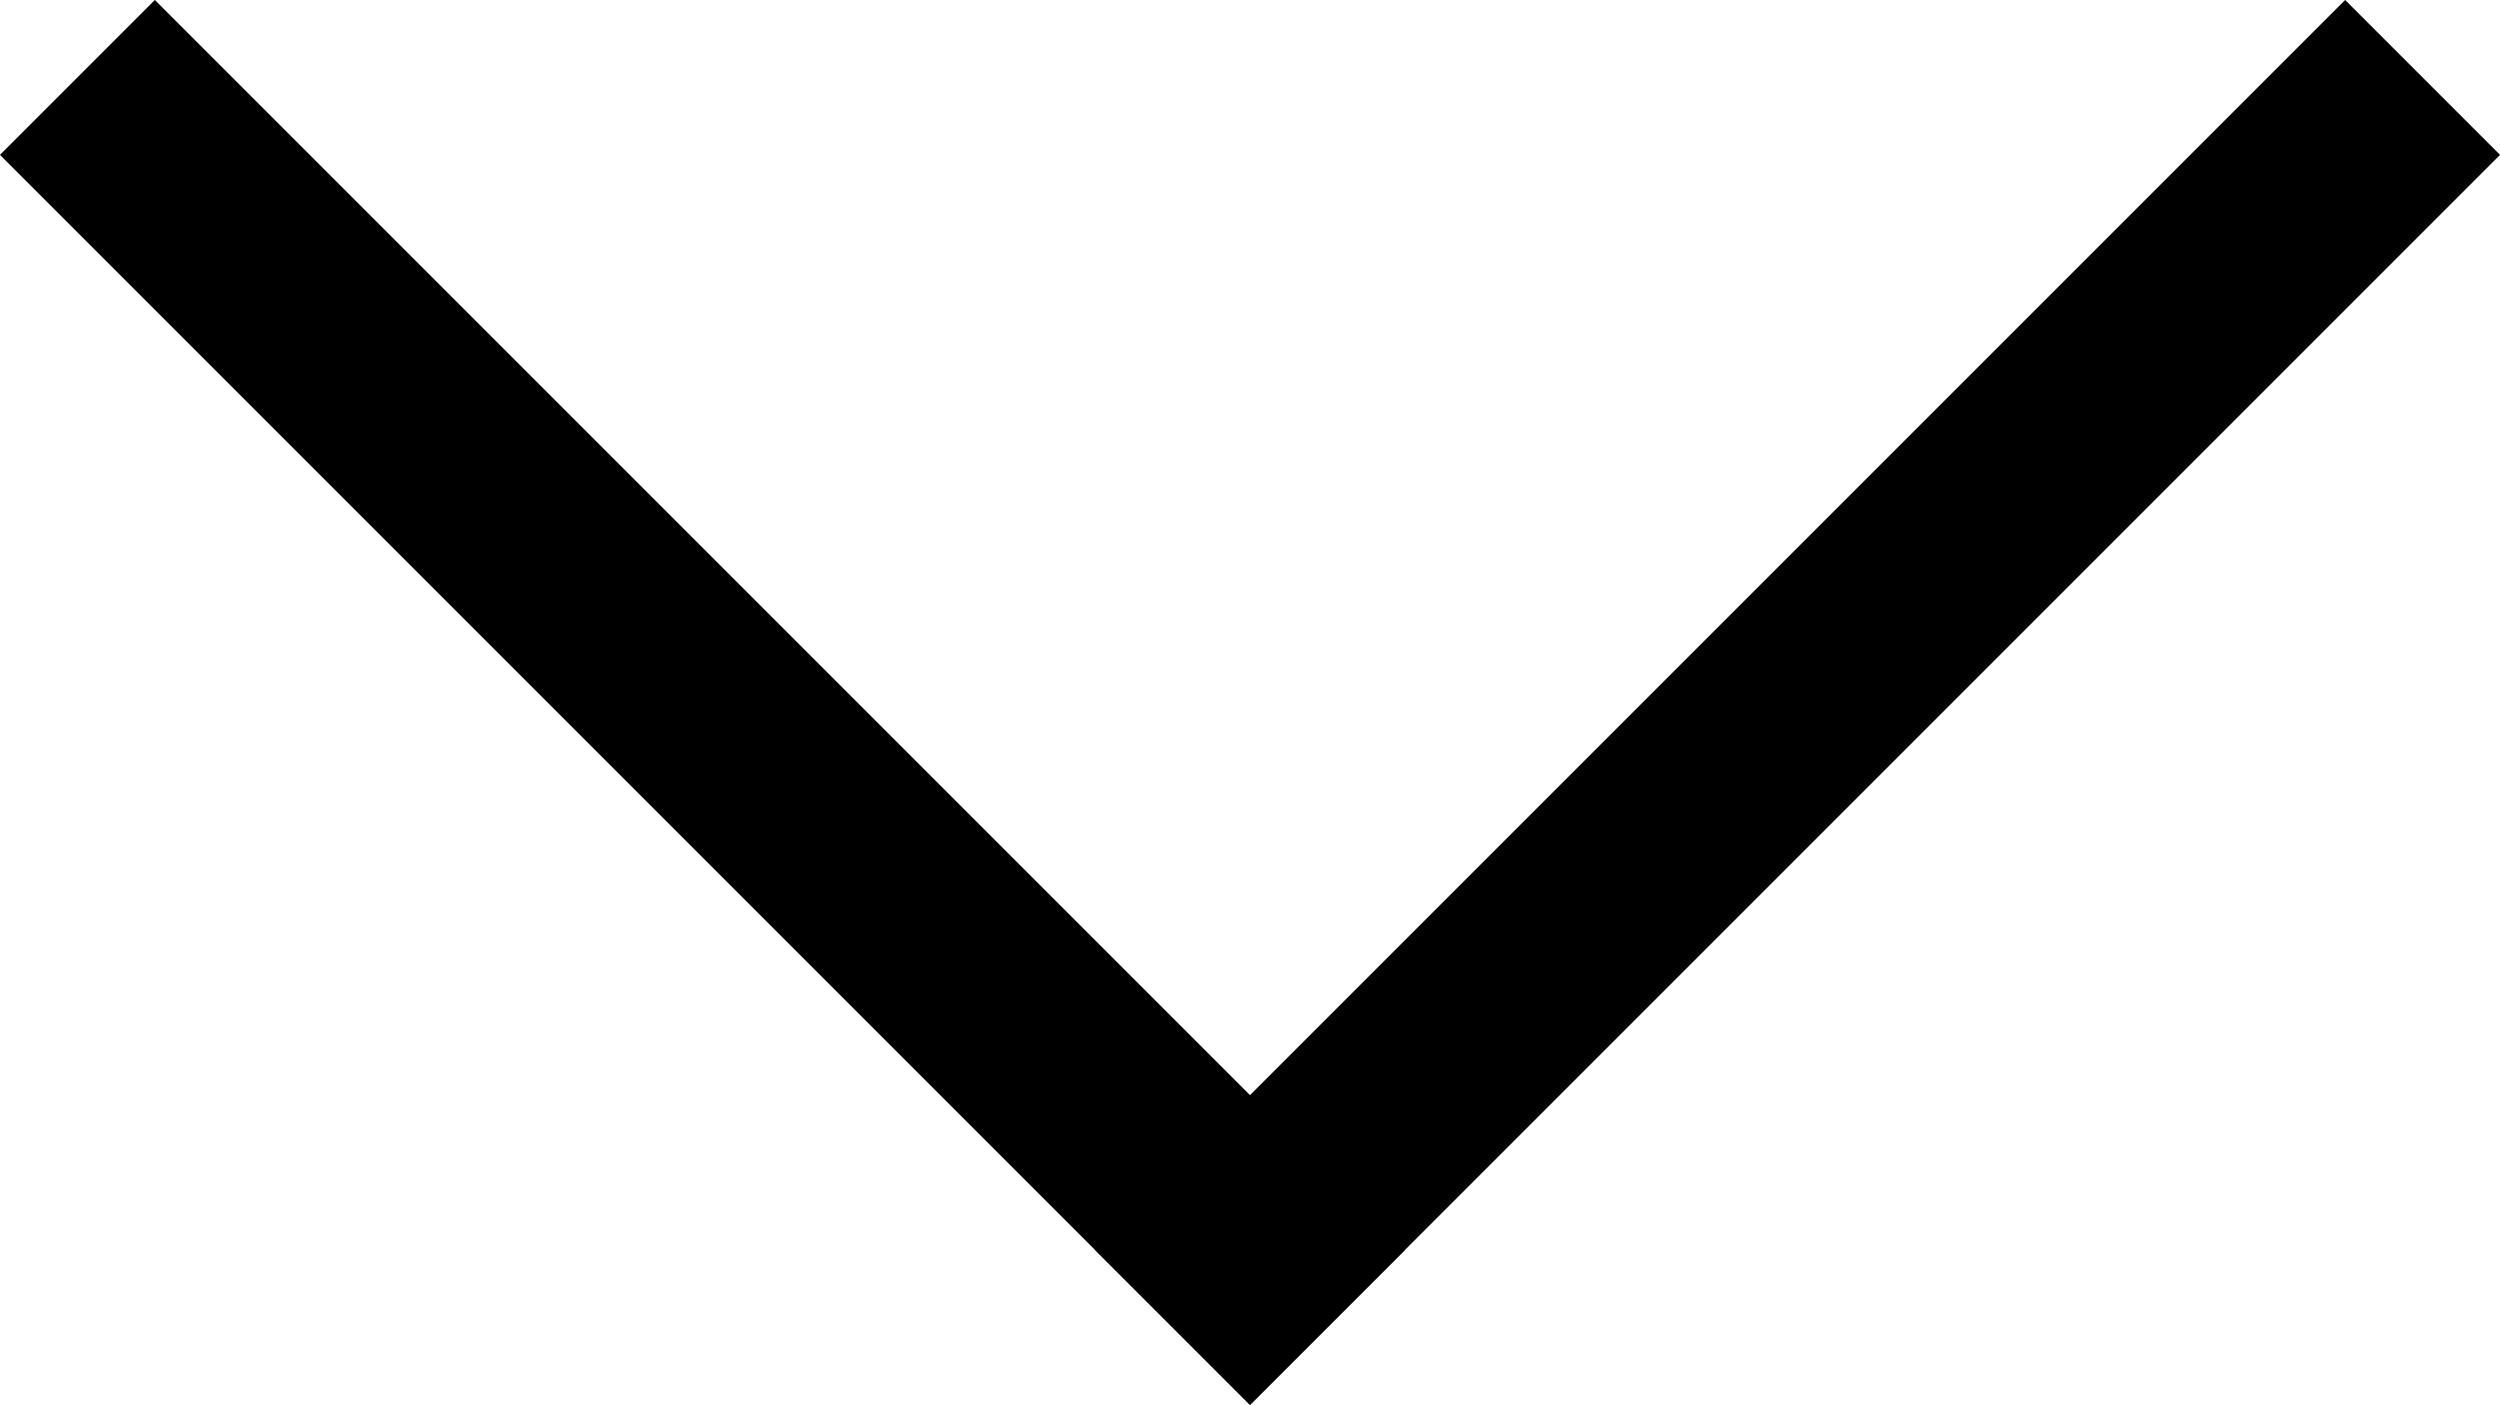<svg xmlns="http://www.w3.org/2000/svg" width="11.414" height="6.414" viewBox="0 0 11.414 6.414">
  <g id="Grupo_51" data-name="Grupo 51" transform="translate(-13.793 -571.793)">
    <line id="Línea_3" data-name="Línea 3" x2="5" y2="5" transform="translate(14.5 572.5)" fill="none" stroke="#000" stroke-linecap="square" stroke-width="1"/>
    <line id="Línea_4" data-name="Línea 4" x1="5" y2="5" transform="translate(19.5 572.5)" fill="none" stroke="#000" stroke-linecap="square" stroke-width="1"/>
  </g>
</svg>
